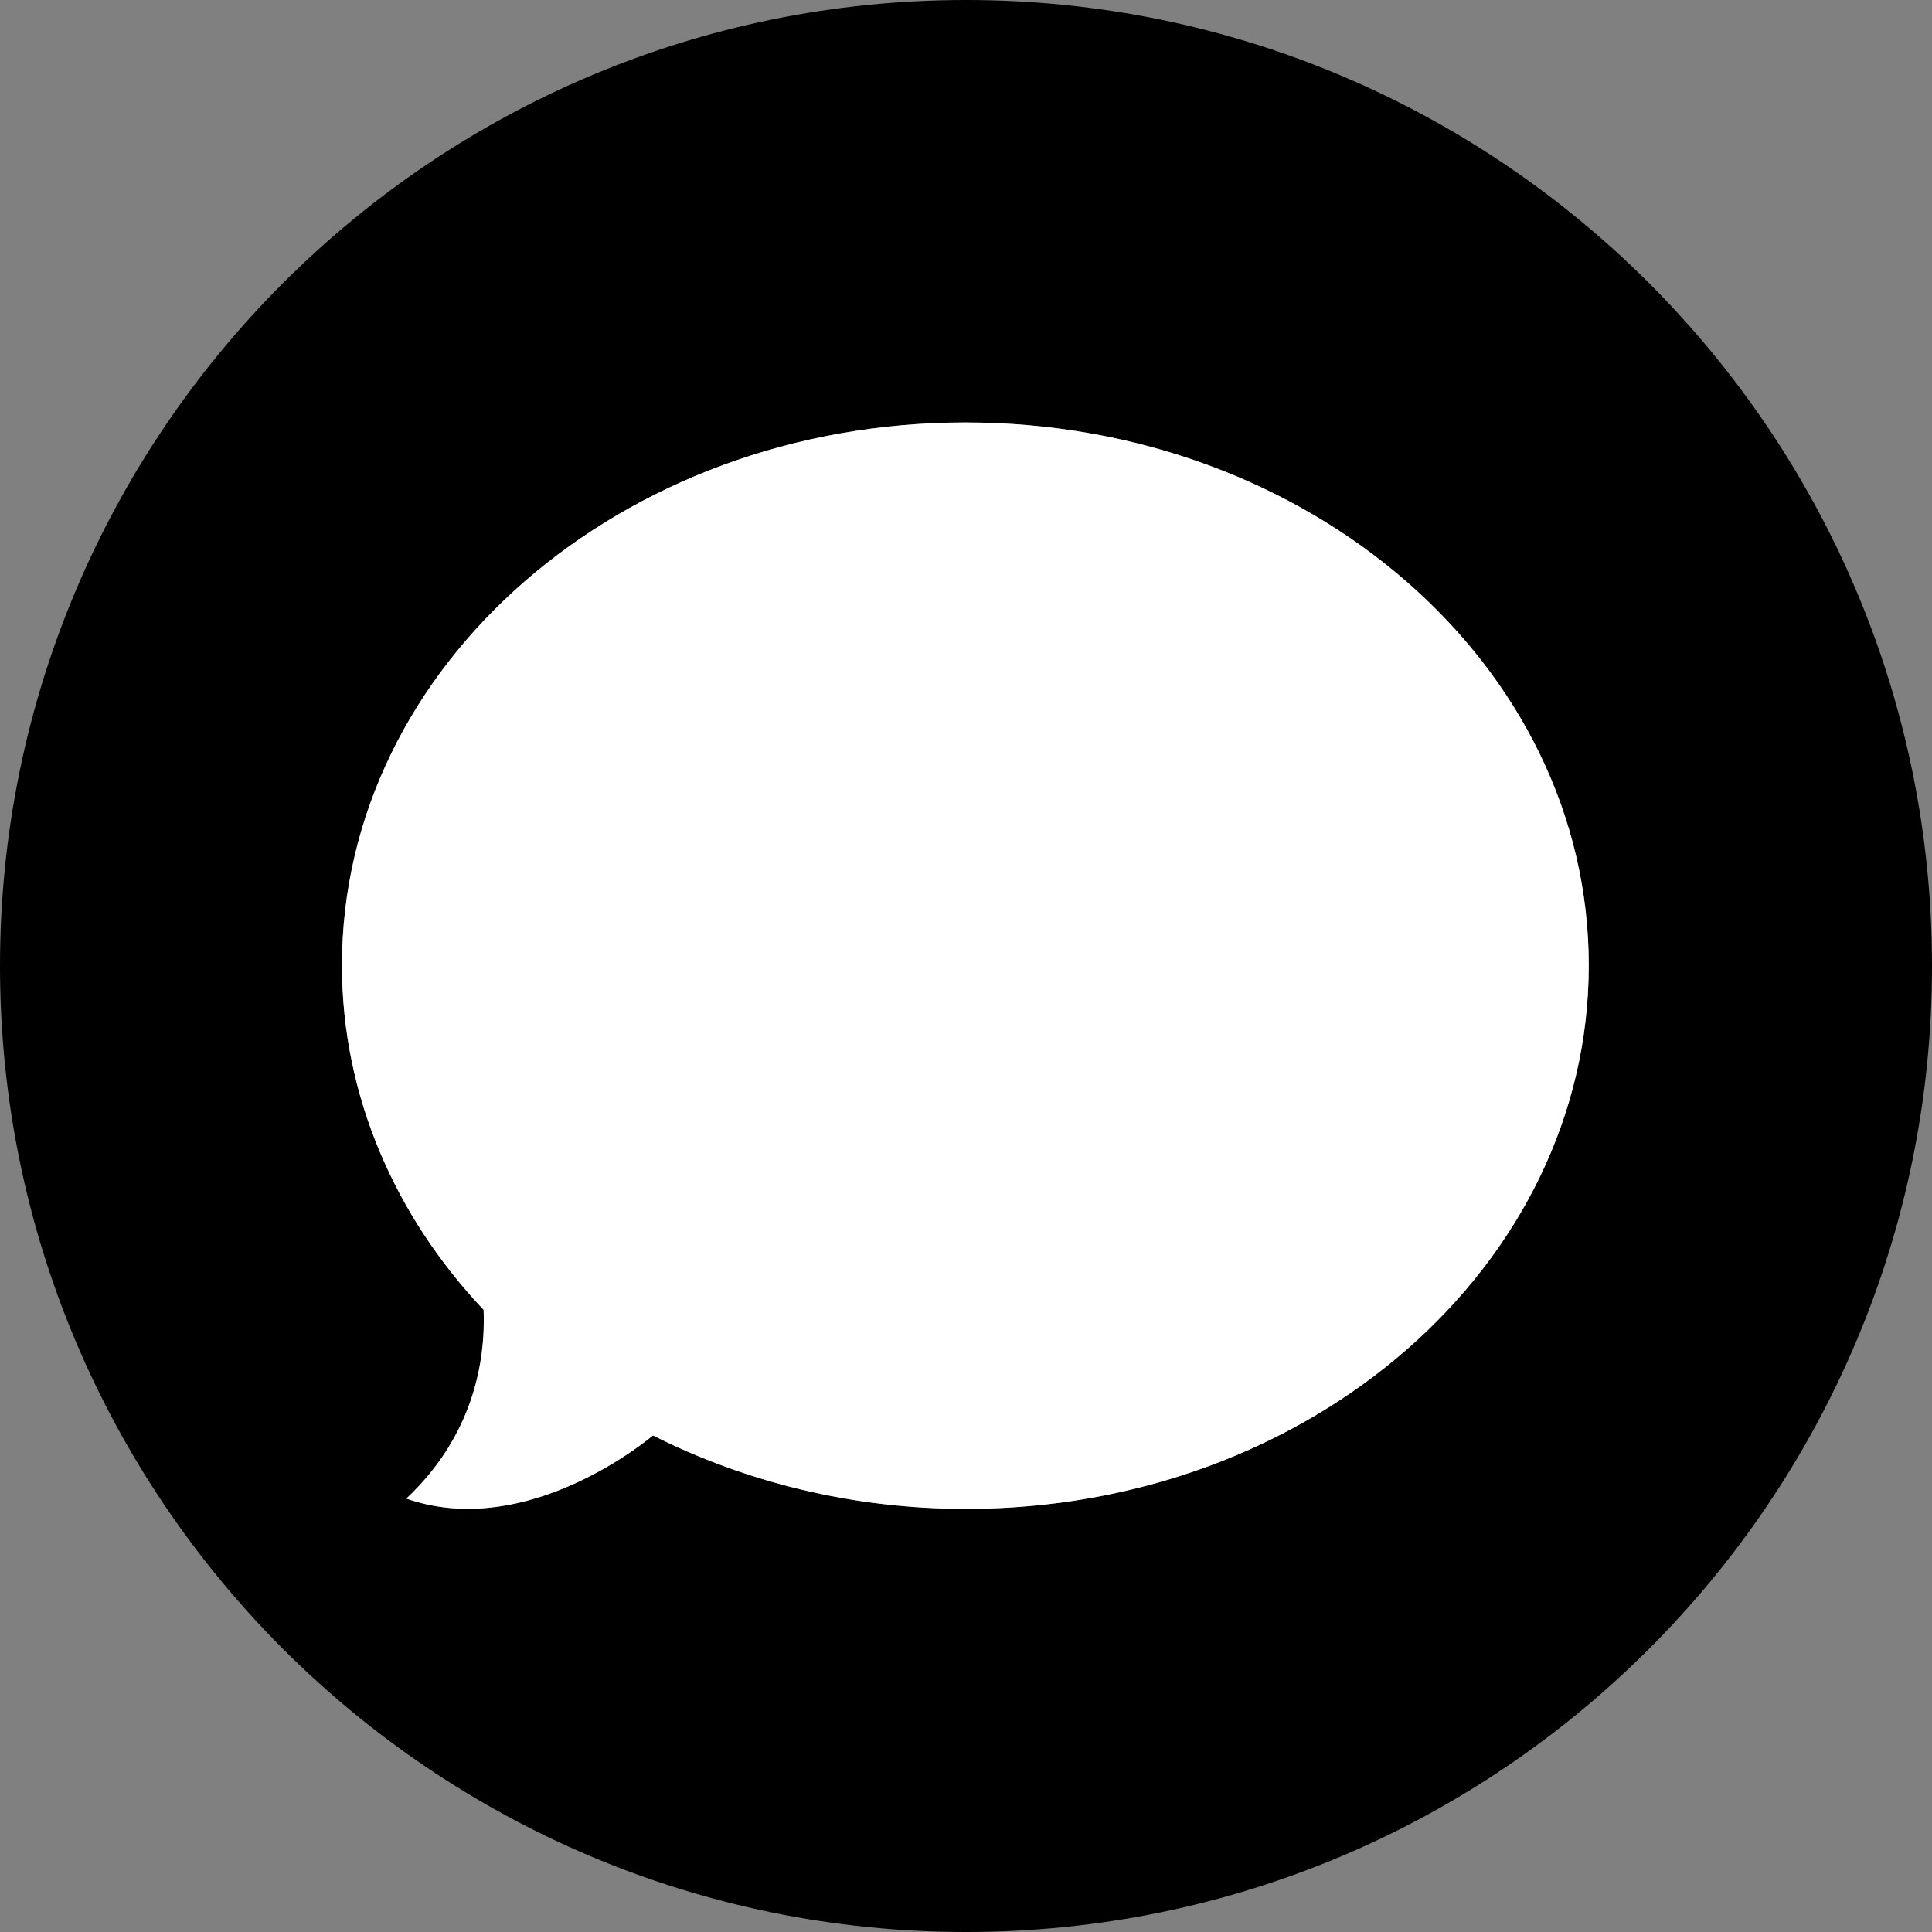 <?xml version="1.0" encoding="utf-8"?>
<!-- Generator: Adobe Illustrator 22.0.0, SVG Export Plug-In . SVG Version: 6.00 Build 0)  -->
<svg version="1.1" id="Layer_1" xmlns="http://www.w3.org/2000/svg" xmlns:xlink="http://www.w3.org/1999/xlink" x="0px" y="0px"
	 viewBox="0 0 300 300" style="enable-background:new 0 0 300 300;" xml:space="preserve">
<rect x="0" y="0" width="300" height="300" fill="#808080" stroke="none"/>
<style type="text/css">
	.st0{fill:#FFFFFF;}
</style>
<g>
	<g>
		<path d="M150,0C67.2,0,0,67.2,0,150s67.2,150,150,150c82.8,0,150-67.2,150-150S232.8,0,150,0z M150,234.3
			c-17.7,0-34.3-4.2-48.6-11.4c-3.8,3.1-21.1,15.8-38.3,9.8c10.4-9.8,12.3-21.3,12-29.3c-13.7-14.5-22-33.2-22-53.5
			c0-46.6,43.4-84.3,96.8-84.3c53.5,0,96.8,37.7,96.8,84.3S203.5,234.3,150,234.3z"/>
	</g>
</g>
<path class="st0" d="M150,234.3c-17.7,0-34.3-4.2-48.6-11.4c-3.8,3.1-21.1,15.8-38.3,9.8c10.4-9.8,12.3-21.3,12-29.3
	c-13.7-14.5-22-33.2-22-53.5c0-46.6,43.4-84.3,96.8-84.3c53.5,0,96.8,37.7,96.8,84.3S203.5,234.3,150,234.3z"/>
</svg>
